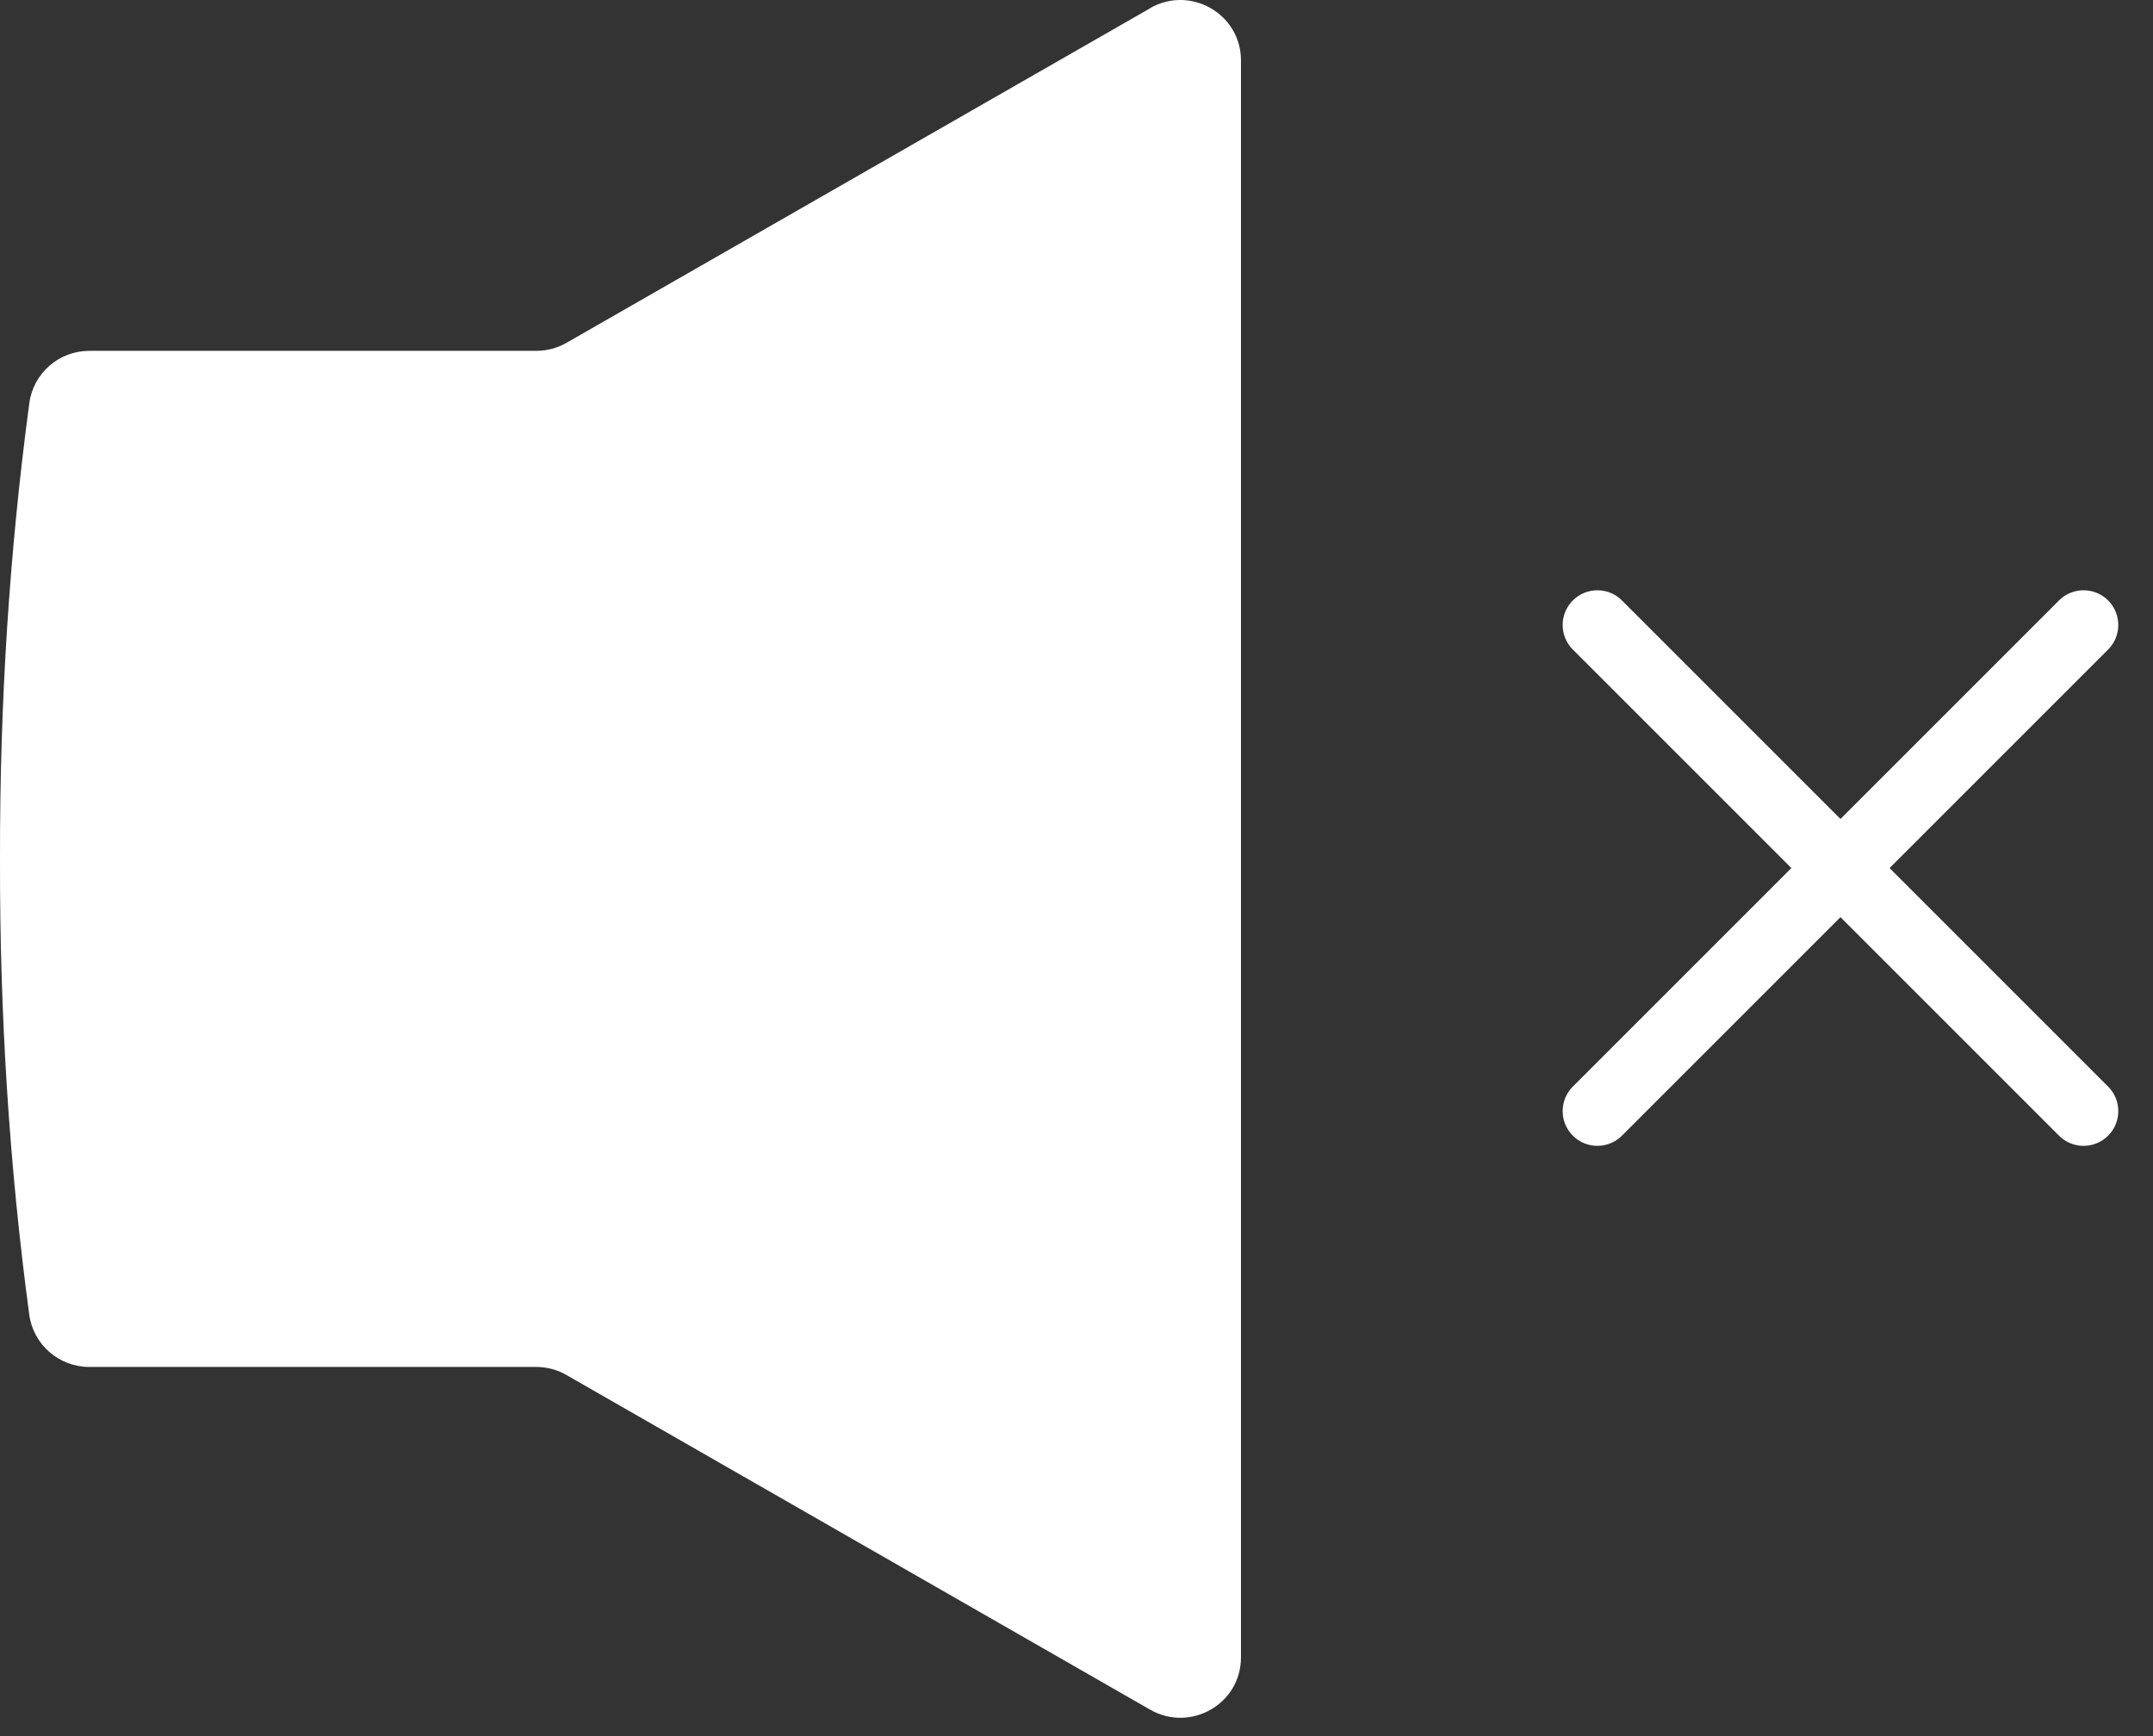 <svg width="31" height="25" viewBox="0 0 31 25" fill="none" xmlns="http://www.w3.org/2000/svg">
<rect x="0" y="0" width="31" height="25" fill="#333333" stroke="none"/>
<path d="M16.562 0.118L8.158 4.936C8.025 5.012 7.875 5.052 7.722 5.052H1.287C0.848 5.052 0.479 5.375 0.422 5.807C0.134 7.953 -0.002 10.123 5.07617e-05 12.317C5.07617e-05 12.335 5.07617e-05 12.351 5.07617e-05 12.368C5.07617e-05 12.385 5.07617e-05 12.402 5.07617e-05 12.419C-0.003 14.614 0.133 16.785 0.421 18.93C0.479 19.361 0.848 19.684 1.286 19.684H7.72C7.874 19.684 8.024 19.724 8.156 19.8L16.56 24.619C17.142 24.952 17.868 24.536 17.868 23.868V0.868C17.868 0.201 17.141 -0.216 16.56 0.117L16.562 0.118Z" fill="white"/>
<path d="M30 9L23 16" stroke="white" stroke-linecap="round" stroke-linejoin="round"/>
<path d="M23 9L30 16" stroke="white" stroke-linecap="round" stroke-linejoin="round"/>
</svg>
